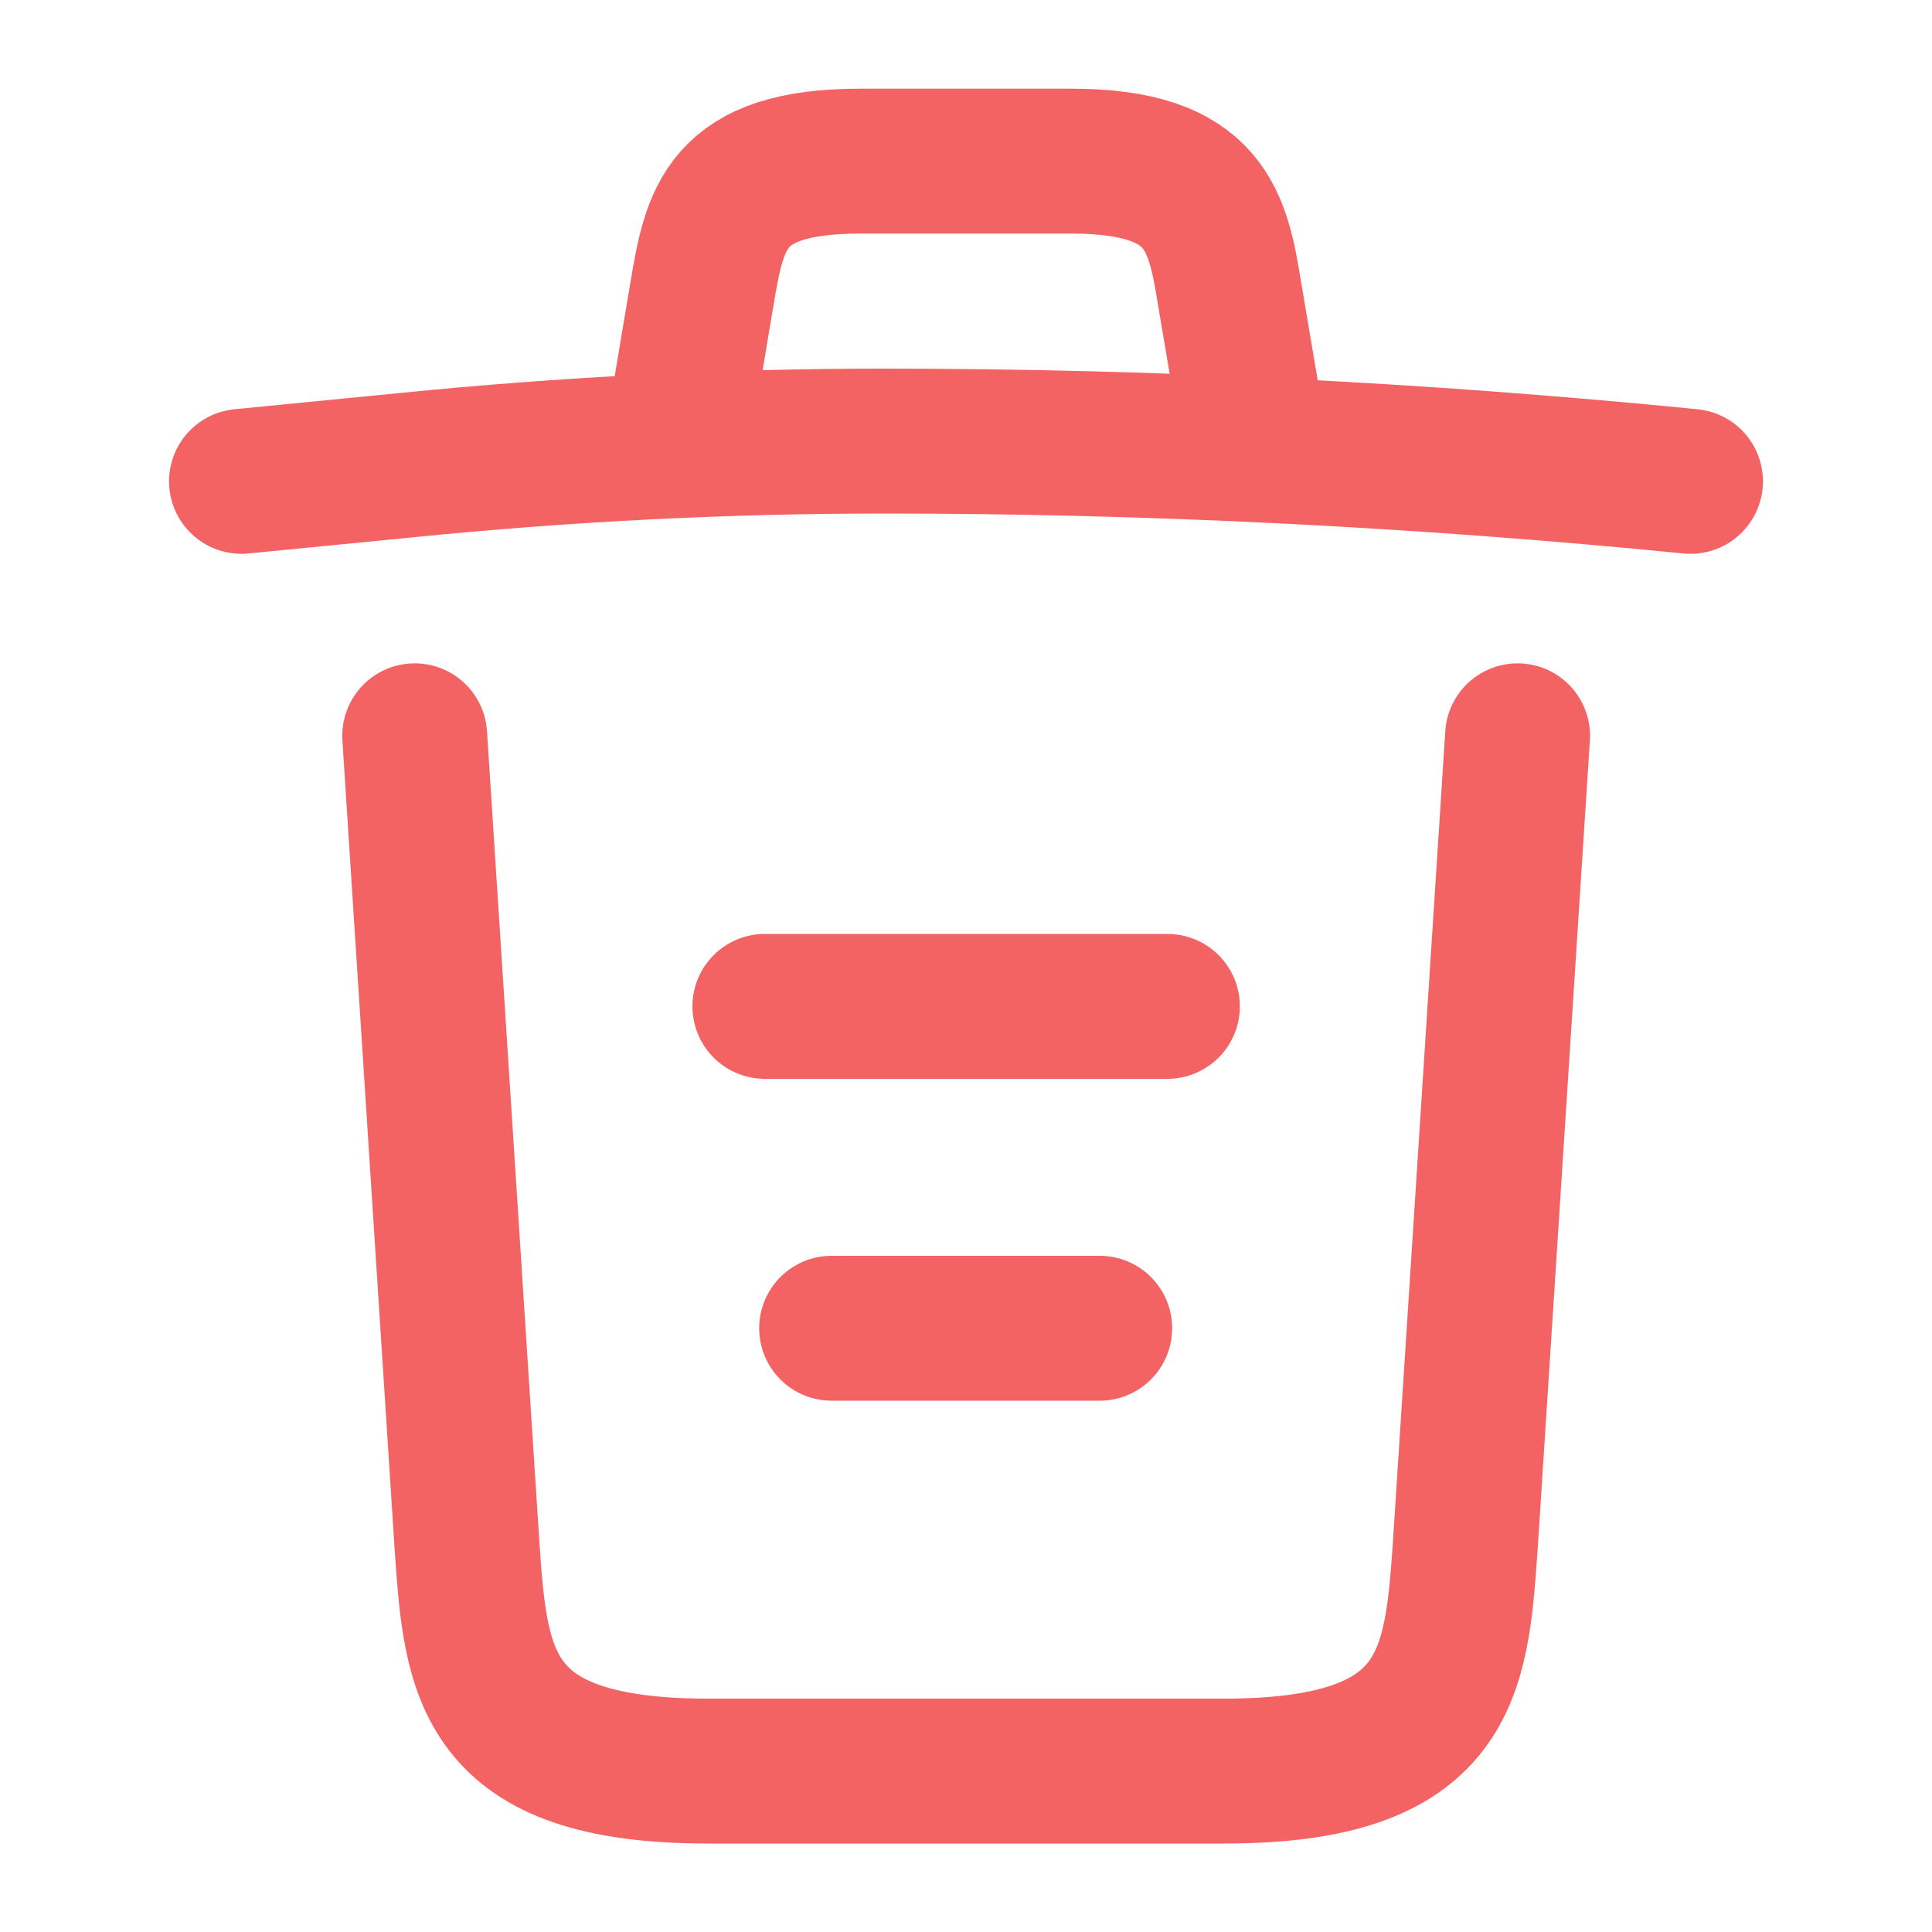<svg width="20" height="20" viewBox="0 0 20 20" fill="none" xmlns="http://www.w3.org/2000/svg">
<path d="M17.5 4.983C14.725 4.708 11.933 4.566 9.15 4.566C7.5 4.566 5.85 4.65 4.2 4.816L2.5 4.983" stroke="#F46363" stroke-width="1.5" stroke-linecap="round" stroke-linejoin="round"/>
<path d="M7.082 4.143L7.265 3.051C7.399 2.26 7.499 1.668 8.907 1.668H11.09C12.499 1.668 12.607 2.293 12.732 3.06L12.915 4.143" stroke="#F46363" stroke-width="1.5" stroke-linecap="round" stroke-linejoin="round"/>
<path d="M15.71 7.617L15.168 16.009C15.076 17.317 15.001 18.334 12.676 18.334H7.326C5.001 18.334 4.926 17.317 4.835 16.009L4.293 7.617" stroke="#F46363" stroke-width="1.5" stroke-linecap="round" stroke-linejoin="round"/>
<path d="M8.609 13.75H11.384" stroke="#F46363" stroke-width="1.5" stroke-linecap="round" stroke-linejoin="round"/>
<path d="M7.918 10.418H12.085" stroke="#F46363" stroke-width="1.5" stroke-linecap="round" stroke-linejoin="round"/>
</svg>
